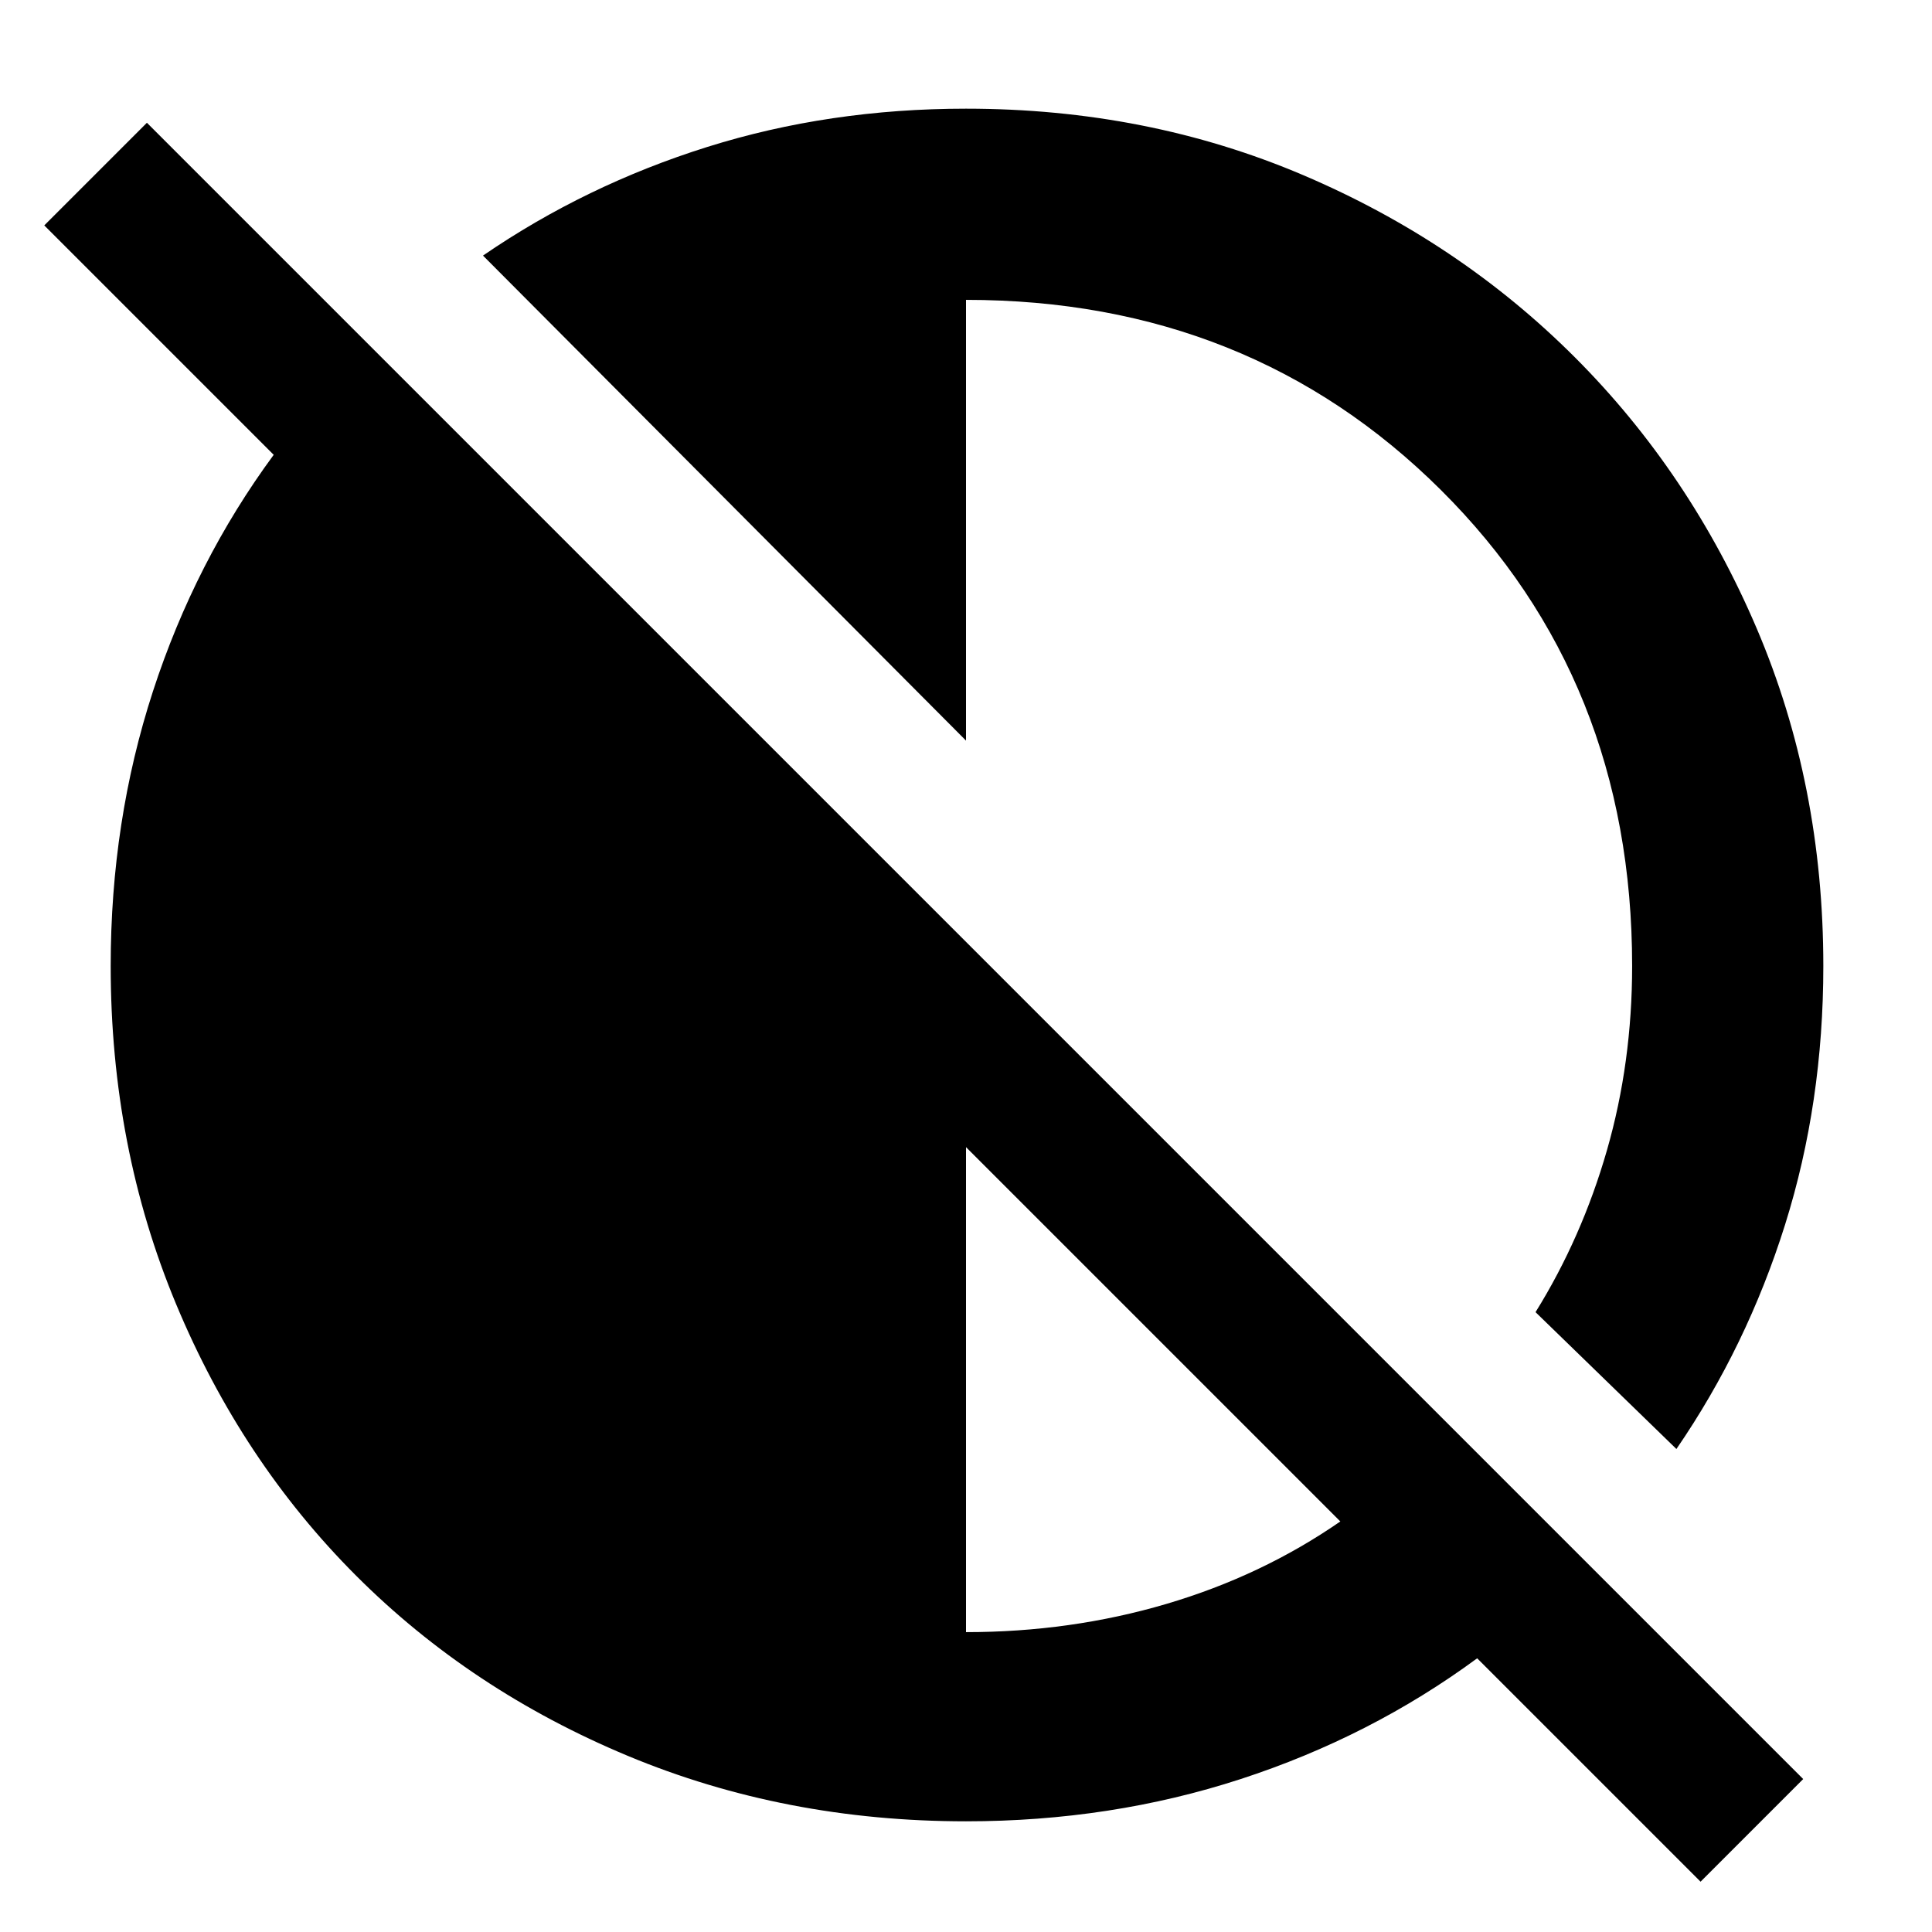 <svg xmlns="http://www.w3.org/2000/svg" width="48" height="48" viewBox="0 0 48 48"><path d="M42.25 46.75 36.7 41.2q-2.65 1.95-5.875 3T24 45.25q-4.5 0-8.4-1.625Q11.7 42 8.85 39.15 6 36.3 4.375 32.4 2.75 28.5 2.75 24q0-3.6 1.05-6.825t3-5.875L1.1 5.6l2.55-2.55L44.8 44.2ZM24 40.55q2.6 0 4.975-.7 2.375-.7 4.325-2.05L24 28.5ZM41.65 36l-3.5-3.4q1.15-1.85 1.775-4.025.625-2.175.625-4.575 0-7.1-4.75-11.825T24 7.45V18.4L12 6.35q2.55-1.75 5.575-2.7Q20.6 2.7 24 2.7q4.5 0 8.375 1.65t6.75 4.525Q42 11.75 43.65 15.625 45.3 19.5 45.3 24q0 3.4-.95 6.425T41.65 36Z"/></svg>